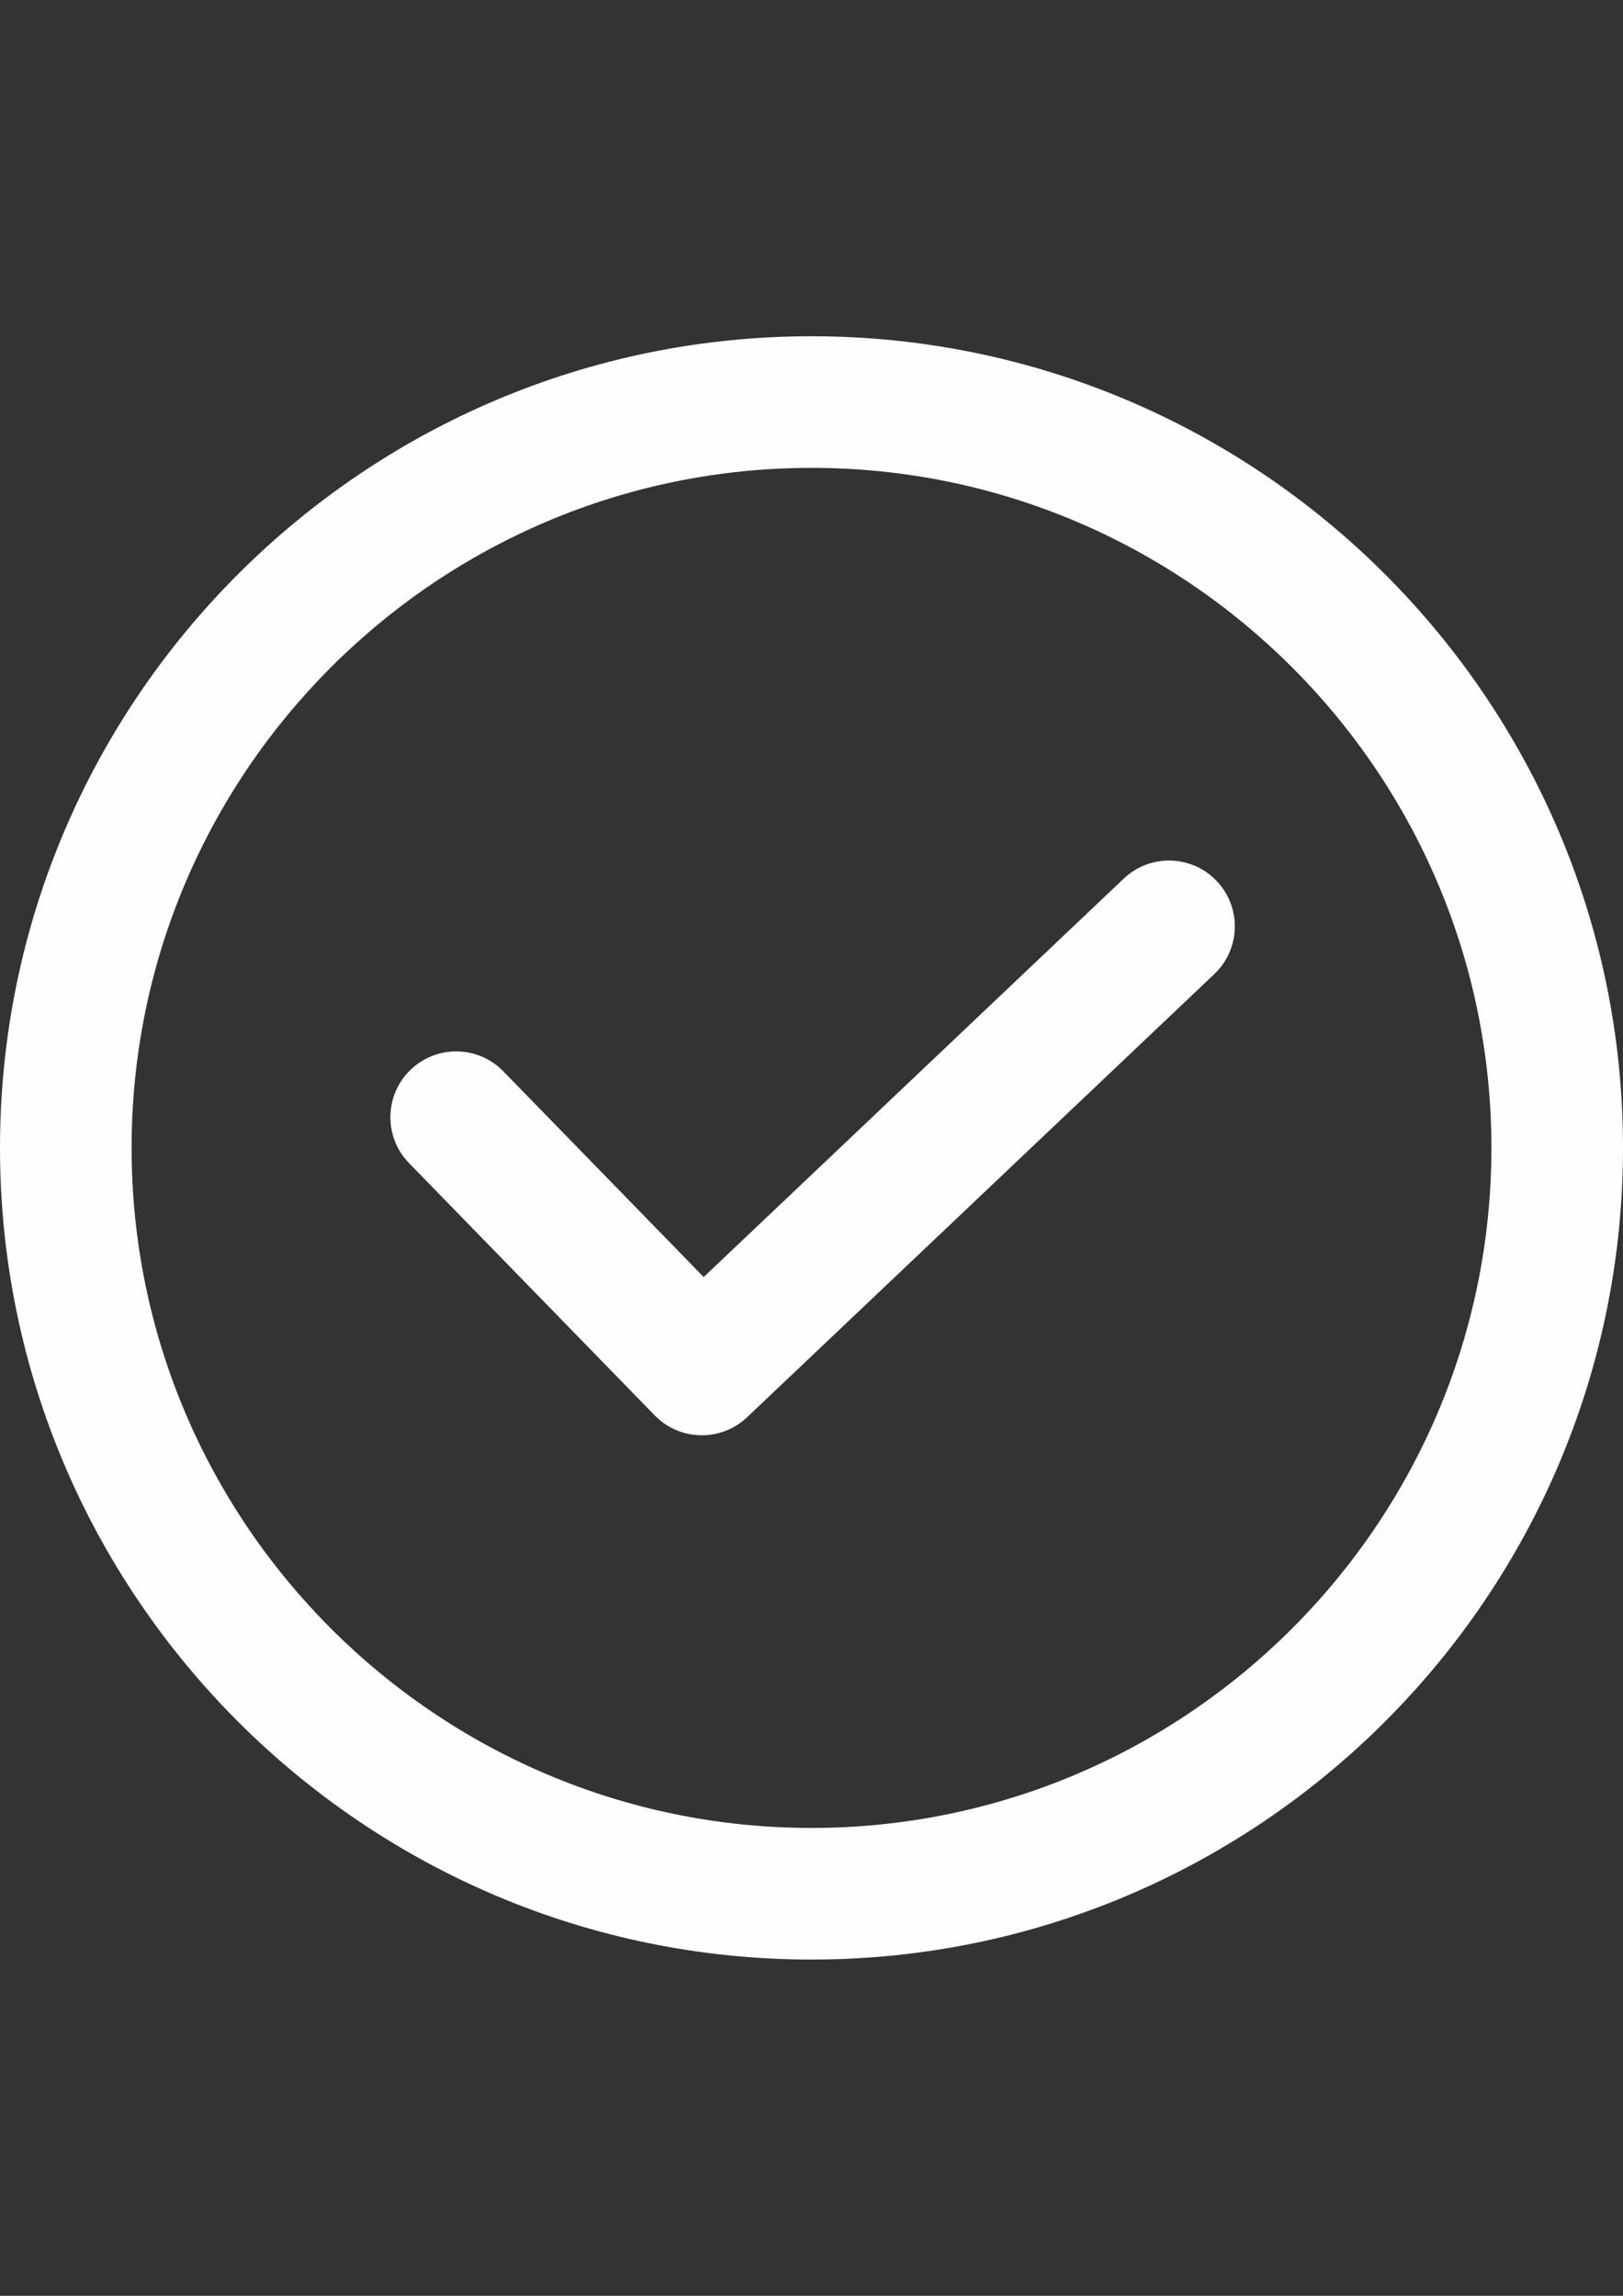 <?xml version="1.0" encoding="UTF-8"?>
<!DOCTYPE svg PUBLIC "-//W3C//DTD SVG 1.1//EN" "http://www.w3.org/Graphics/SVG/1.1/DTD/svg11.dtd">
<!-- Creator: CorelDRAW 2018 (64-Bit) -->
<svg xmlns="http://www.w3.org/2000/svg" xml:space="preserve" width="210mm" height="297mm" version="1.1" style="shape-rendering:geometricPrecision; text-rendering:geometricPrecision; image-rendering:optimizeQuality; fill-rule:evenodd; clip-rule:evenodd"
viewBox="0 0 21000 29700"
 xmlns:xlink="http://www.w3.org/1999/xlink">
 <rect x="0" y="0" width="21000" height="29700" fill="#333333" stroke="none"/>
 <defs>
  <style type="text/css">
   <![CDATA[
    .fil0 {fill:#FEFEFE}
   ]]>
  </style>
 </defs>
 <g id="Слой_x0020_1">
  <g id="_2520994315152">
   <g>
    <path class="fil0" d="M15743.48 11398.04c-323.24,-340.84 -862.15,-355.85 -1203.52,-31.79l-5435.02 5154.4 -2592.35 -2661.63c-328.33,-336.86 -866.66,-344.24 -1203.81,-15.87 -336.86,328.04 -343.96,866.95 -15.91,1203.81l3178.38 3263.24c166.56,171.12 387.93,257.37 609.86,257.37 210.57,0 421.15,-77.77 586.03,-233.54l6044.6 -5732.43c341.08,-323.53 355.52,-862.43 31.74,-1203.56z"/>
   </g>
  </g>
  <g id="_2520994314928">
   <g>
    <path class="fil0" d="M10500 4350c-5789.77,0 -10500,4710.23 -10500,10500 0,5789.77 4710.23,10500 10500,10500 5789.77,0 10500,-4710.23 10500,-10500 0,-5789.77 -4710.23,-10500 -10500,-10500zm0 19297.32c-4850.71,0 -8797.32,-3946.28 -8797.32,-8797.32 0,-4850.71 3946.56,-8797.32 8797.32,-8797.32 4851,0 8797.32,3946.56 8797.32,8797.32 0,4851 -3946.32,8797.32 -8797.32,8797.32z"/>
   </g>
  </g>
  <g id="_2520994313776">
  </g>
  <g id="_2520994314736">
  </g>
  <g id="_2520994316720">
  </g>
  <g id="_2520994317456">
  </g>
  <g id="_2555472463248">
  </g>
  <g id="_2555472463856">
  </g>
  <g id="_2555472459536">
  </g>
  <g id="_2555472458960">
  </g>
  <g id="_2555472459728">
  </g>
  <g id="_2555472458832">
  </g>
  <g id="_2555472472368">
  </g>
  <g id="_2555472473904">
  </g>
  <g id="_2555472473520">
  </g>
  <g id="_2555472473104">
  </g>
  <g id="_2555472470864">
  </g>
 </g>
</svg>

